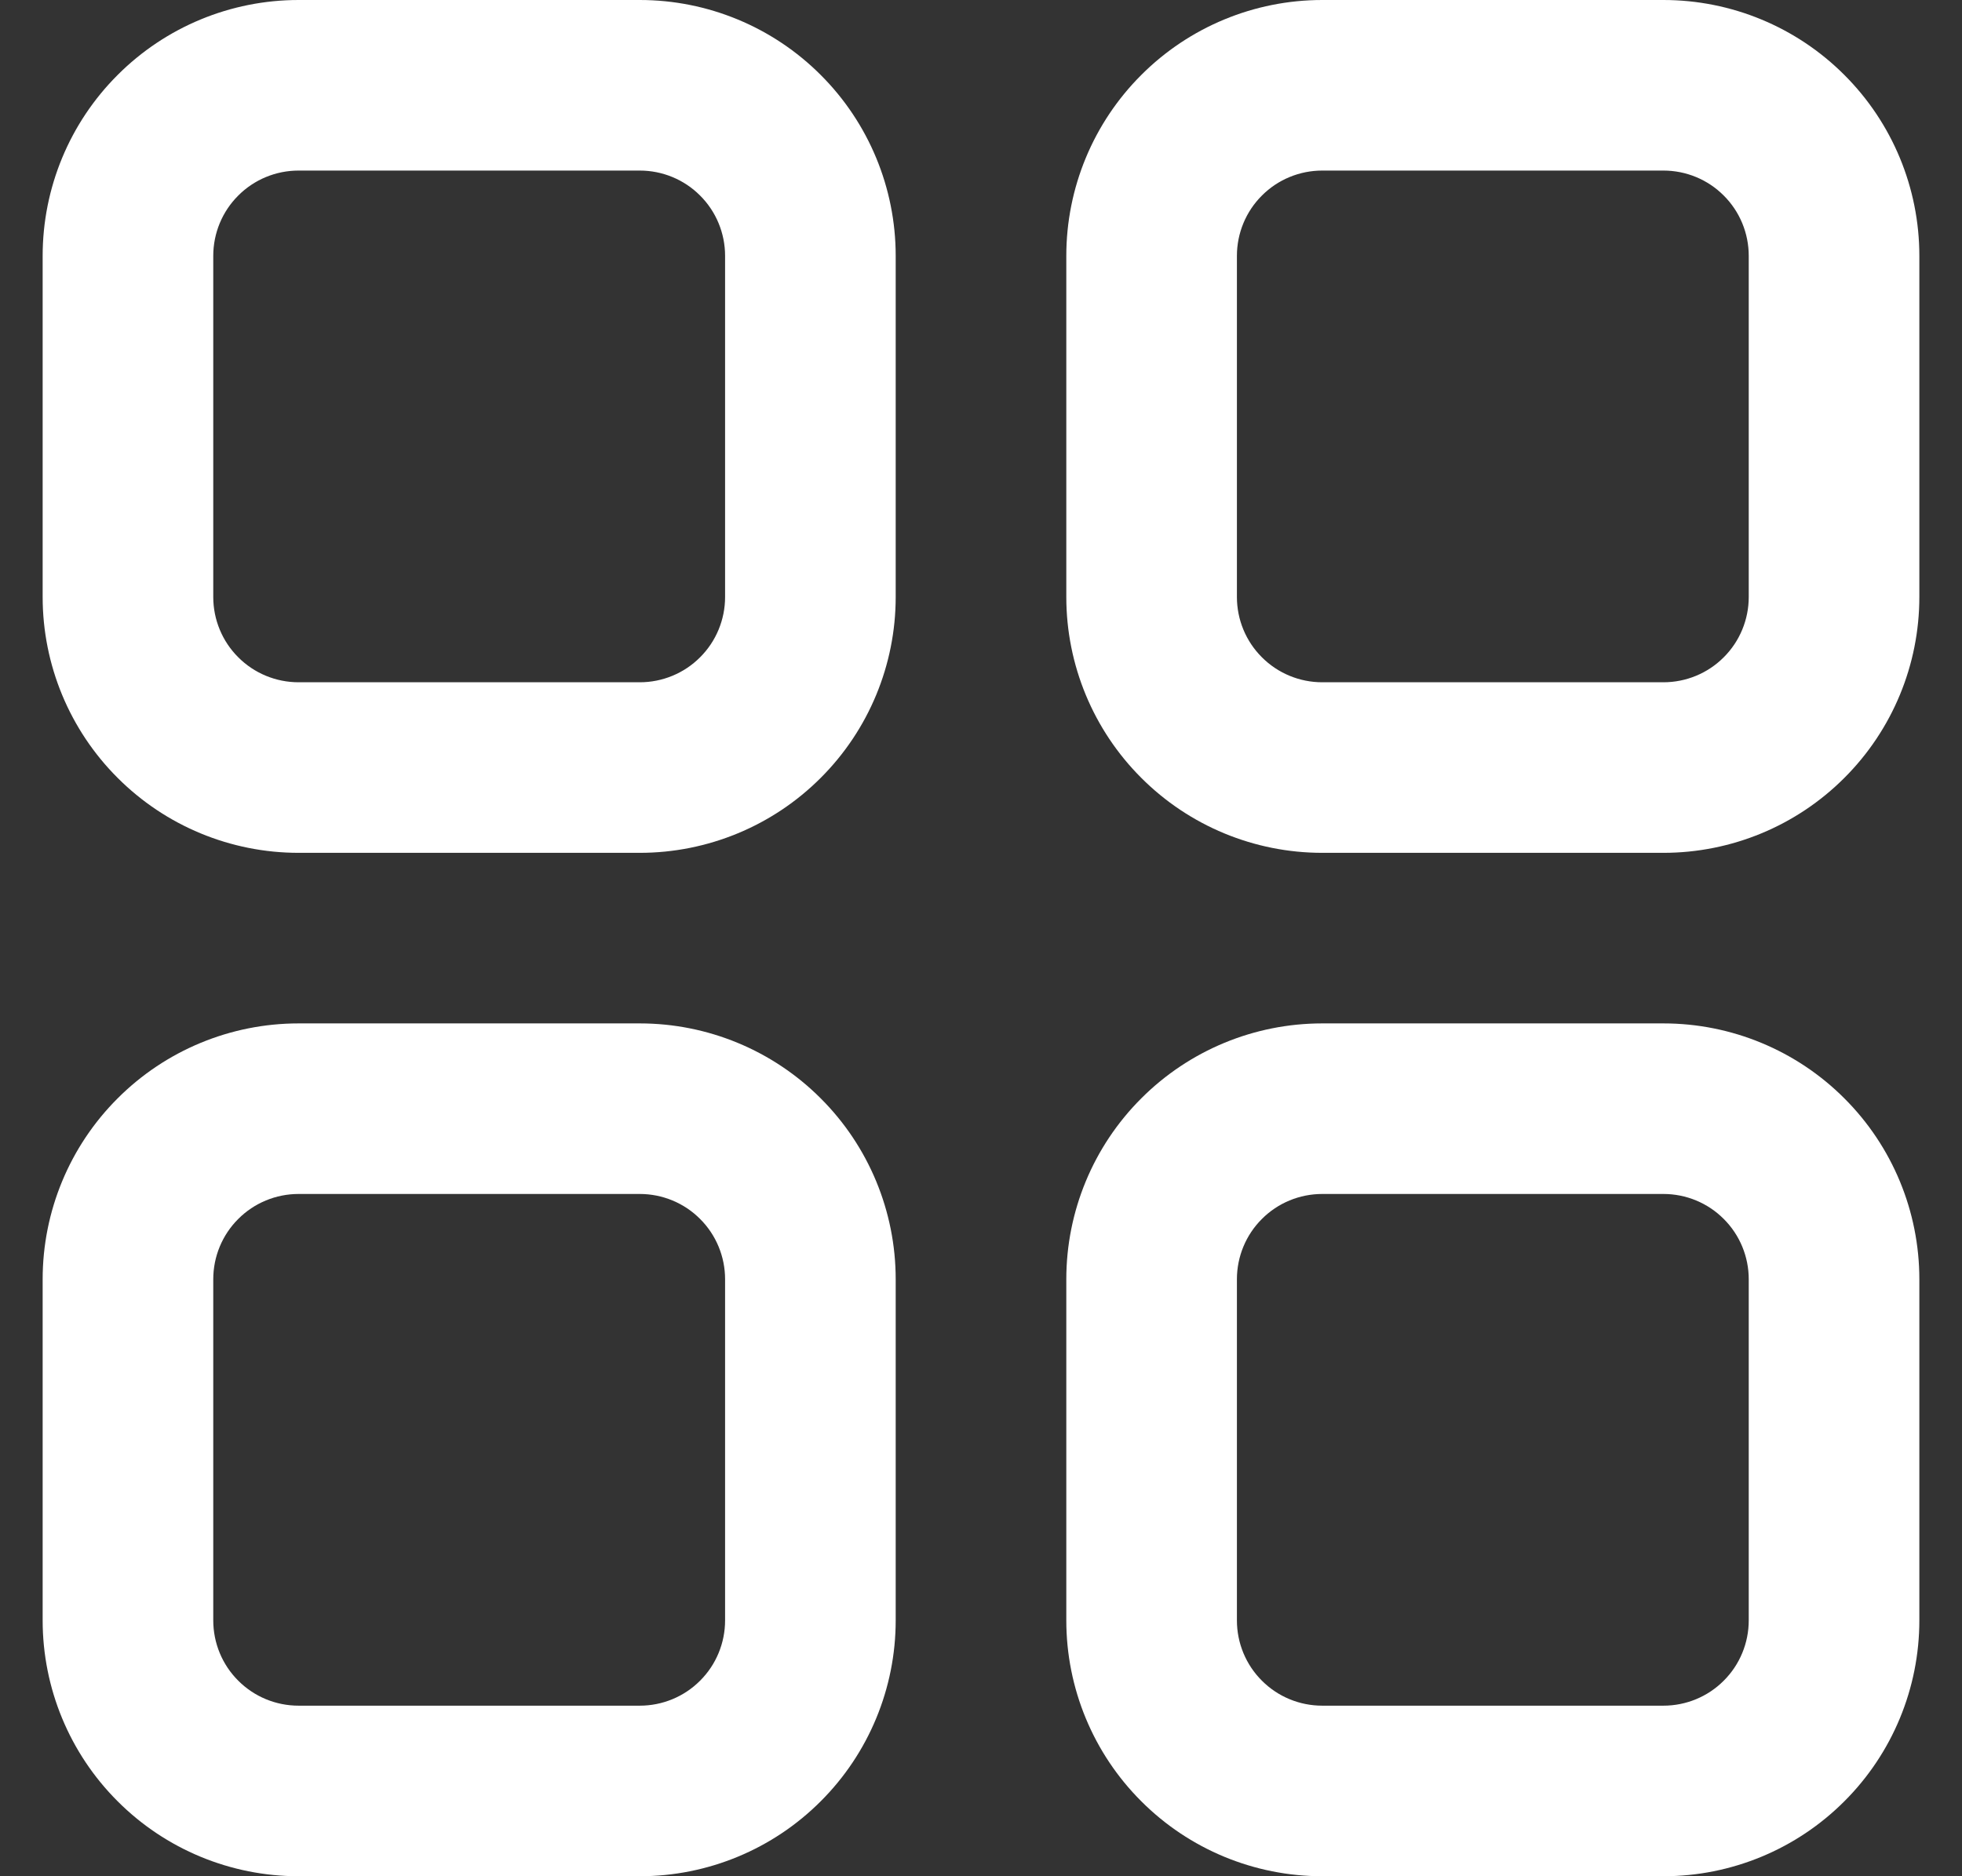 <svg width="23" height="22" viewBox="0 0 23 22" fill="none" xmlns="http://www.w3.org/2000/svg">
<rect x="0" y="0" width="23" height="22" fill="#333333" stroke="none"/>
<path d="M7.5 10H3.5C2.704 10 1.941 9.684 1.379 9.121C0.816 8.559 0.5 7.796 0.5 7V3C0.5 2.204 0.816 1.441 1.379 0.879C1.941 0.316 2.704 0 3.5 0H7.5C8.296 0 9.059 0.316 9.621 0.879C10.184 1.441 10.5 2.204 10.5 3V7C10.5 7.796 10.184 8.559 9.621 9.121C9.059 9.684 8.296 10 7.5 10ZM3.5 2C3.235 2 2.98 2.105 2.793 2.293C2.605 2.48 2.5 2.735 2.5 3V7C2.5 7.265 2.605 7.52 2.793 7.707C2.98 7.895 3.235 8 3.5 8H7.5C7.765 8 8.02 7.895 8.207 7.707C8.395 7.52 8.5 7.265 8.5 7V3C8.5 2.735 8.395 2.48 8.207 2.293C8.02 2.105 7.765 2 7.5 2H3.5ZM19.5 10H15.5C14.704 10 13.941 9.684 13.379 9.121C12.816 8.559 12.5 7.796 12.5 7V3C12.5 2.204 12.816 1.441 13.379 0.879C13.941 0.316 14.704 0 15.5 0H19.5C20.296 0 21.059 0.316 21.621 0.879C22.184 1.441 22.5 2.204 22.5 3V7C22.5 7.796 22.184 8.559 21.621 9.121C21.059 9.684 20.296 10 19.5 10ZM15.5 2C15.235 2 14.98 2.105 14.793 2.293C14.605 2.48 14.5 2.735 14.5 3V7C14.5 7.265 14.605 7.52 14.793 7.707C14.98 7.895 15.235 8 15.5 8H19.5C19.765 8 20.02 7.895 20.207 7.707C20.395 7.52 20.5 7.265 20.5 7V3C20.5 2.735 20.395 2.48 20.207 2.293C20.02 2.105 19.765 2 19.5 2H15.5ZM7.5 22H3.5C2.704 22 1.941 21.684 1.379 21.121C0.816 20.559 0.5 19.796 0.5 19V15C0.5 14.204 0.816 13.441 1.379 12.879C1.941 12.316 2.704 12 3.5 12H7.5C8.296 12 9.059 12.316 9.621 12.879C10.184 13.441 10.5 14.204 10.5 15V19C10.5 19.796 10.184 20.559 9.621 21.121C9.059 21.684 8.296 22 7.5 22ZM3.5 14C3.235 14 2.98 14.105 2.793 14.293C2.605 14.48 2.5 14.735 2.5 15V19C2.5 19.265 2.605 19.52 2.793 19.707C2.98 19.895 3.235 20 3.5 20H7.5C7.765 20 8.02 19.895 8.207 19.707C8.395 19.52 8.5 19.265 8.5 19V15C8.5 14.735 8.395 14.48 8.207 14.293C8.02 14.105 7.765 14 7.5 14H3.5ZM19.5 22H15.5C14.704 22 13.941 21.684 13.379 21.121C12.816 20.559 12.5 19.796 12.5 19V15C12.5 14.204 12.816 13.441 13.379 12.879C13.941 12.316 14.704 12 15.5 12H19.5C20.296 12 21.059 12.316 21.621 12.879C22.184 13.441 22.5 14.204 22.5 15V19C22.5 19.796 22.184 20.559 21.621 21.121C21.059 21.684 20.296 22 19.5 22ZM15.5 14C15.235 14 14.98 14.105 14.793 14.293C14.605 14.48 14.5 14.735 14.5 15V19C14.5 19.265 14.605 19.52 14.793 19.707C14.98 19.895 15.235 20 15.5 20H19.5C19.765 20 20.02 19.895 20.207 19.707C20.395 19.52 20.5 19.265 20.5 19V15C20.5 14.735 20.395 14.48 20.207 14.293C20.02 14.105 19.765 14 19.5 14H15.5Z" fill="white"/>
</svg>

